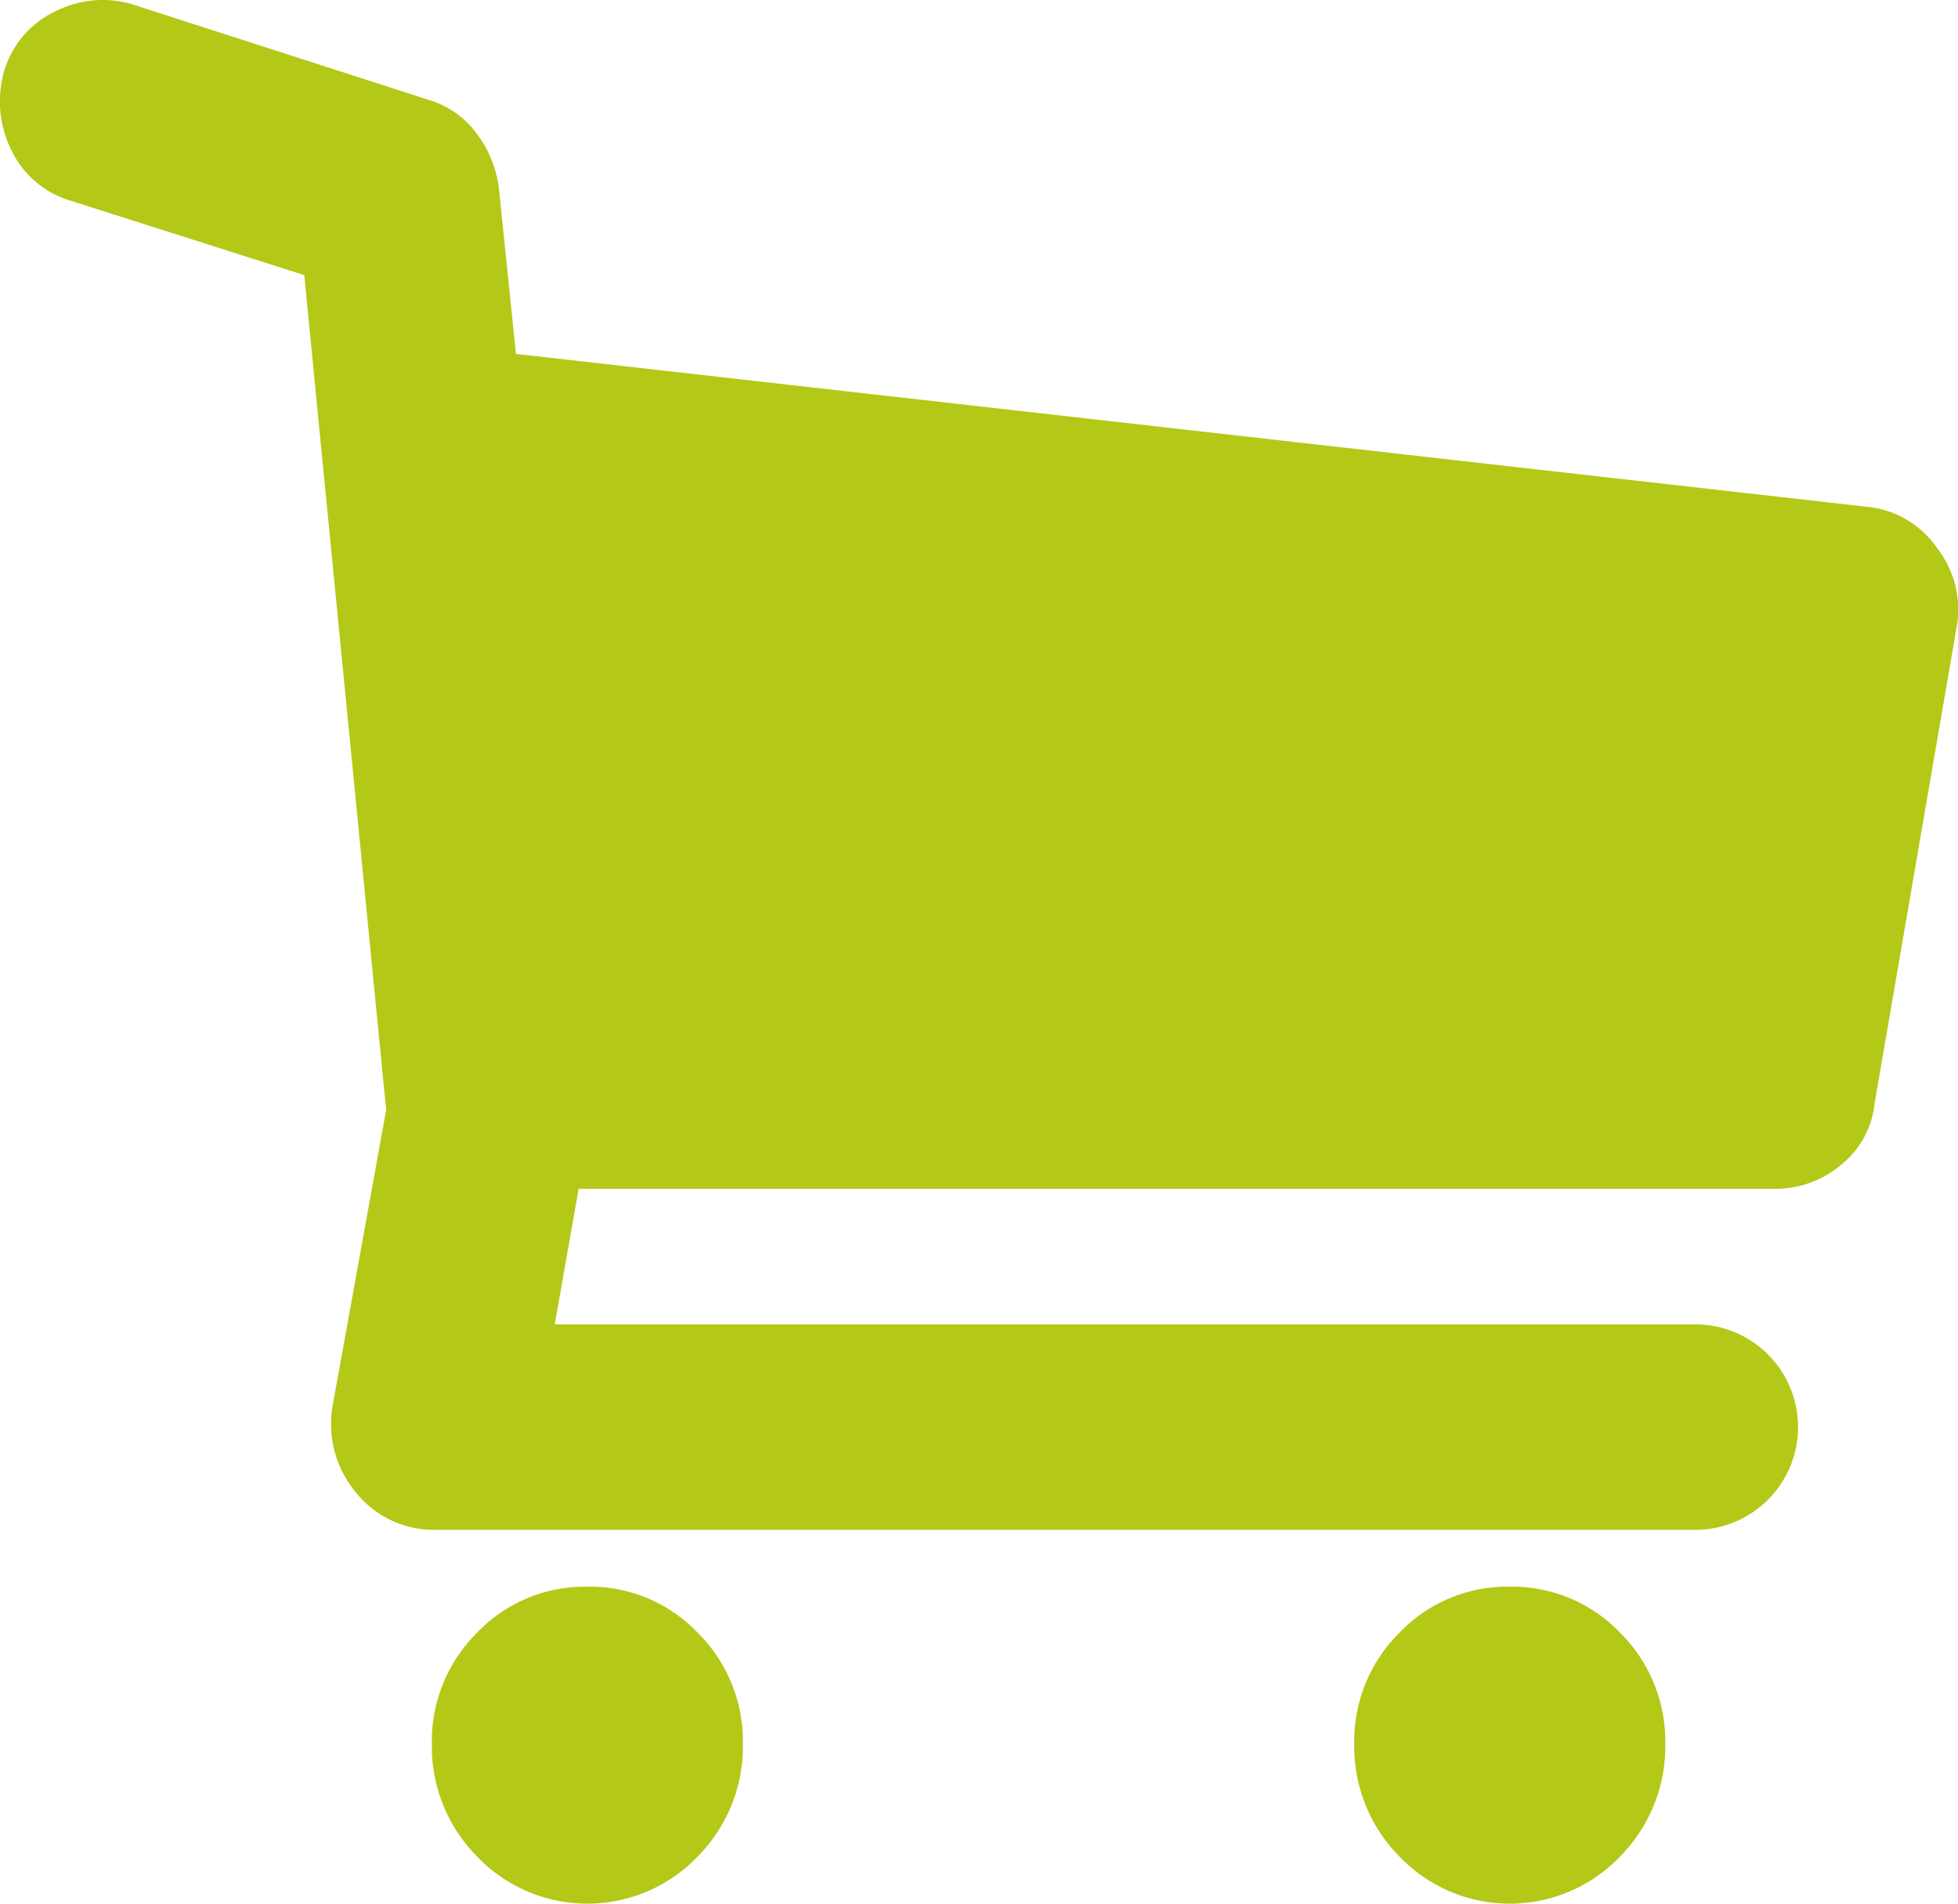 <svg xmlns="http://www.w3.org/2000/svg" width="36" height="35" viewBox="0 0 36 35">
  <g id="shopping-store-cart-" transform="translate(0 -10.893)">
    <g id="Group_6916" data-name="Group 6916" transform="translate(0 10.893)">
      <path id="Path_567" data-name="Path 567" d="M35.618,20.974a1.824,1.824,0,0,1,.357,1.447l-1.509,8.762a1.658,1.658,0,0,1-.616,1.125,1.853,1.853,0,0,1-1.211.442h-22L10.2,35.242H31.17a1.889,1.889,0,0,1,0,3.778H7.977a1.835,1.835,0,0,1-1.43-.683A1.968,1.968,0,0,1,6.11,36.77L7.1,31.3,5.594,15.951,1.3,14.584A1.763,1.763,0,0,1,.212,13.66a2.019,2.019,0,0,1-.139-1.447,1.762,1.762,0,0,1,.933-1.105,1.92,1.92,0,0,1,1.41-.141L7.9,12.735a1.682,1.682,0,0,1,.854.6,2.115,2.115,0,0,1,.417,1L9.486,17.4l24.862,2.813A1.765,1.765,0,0,1,35.618,20.974ZM10.8,40.065a2.741,2.741,0,0,1,2.025.844,2.807,2.807,0,0,1,.834,2.05,2.876,2.876,0,0,1-.834,2.07,2.806,2.806,0,0,1-4.051,0,2.875,2.875,0,0,1-.834-2.07,2.807,2.807,0,0,1,.834-2.05A2.741,2.741,0,0,1,10.8,40.065Zm16.958,0a2.741,2.741,0,0,1,2.026.844,2.808,2.808,0,0,1,.834,2.05,2.876,2.876,0,0,1-.834,2.07,2.806,2.806,0,0,1-4.051,0,2.875,2.875,0,0,1-.834-2.07,2.807,2.807,0,0,1,.834-2.05A2.741,2.741,0,0,1,27.755,40.065Z" transform="translate(0 -10.893)" fill="#b4c817"/>
    </g>
  </g>
</svg>
